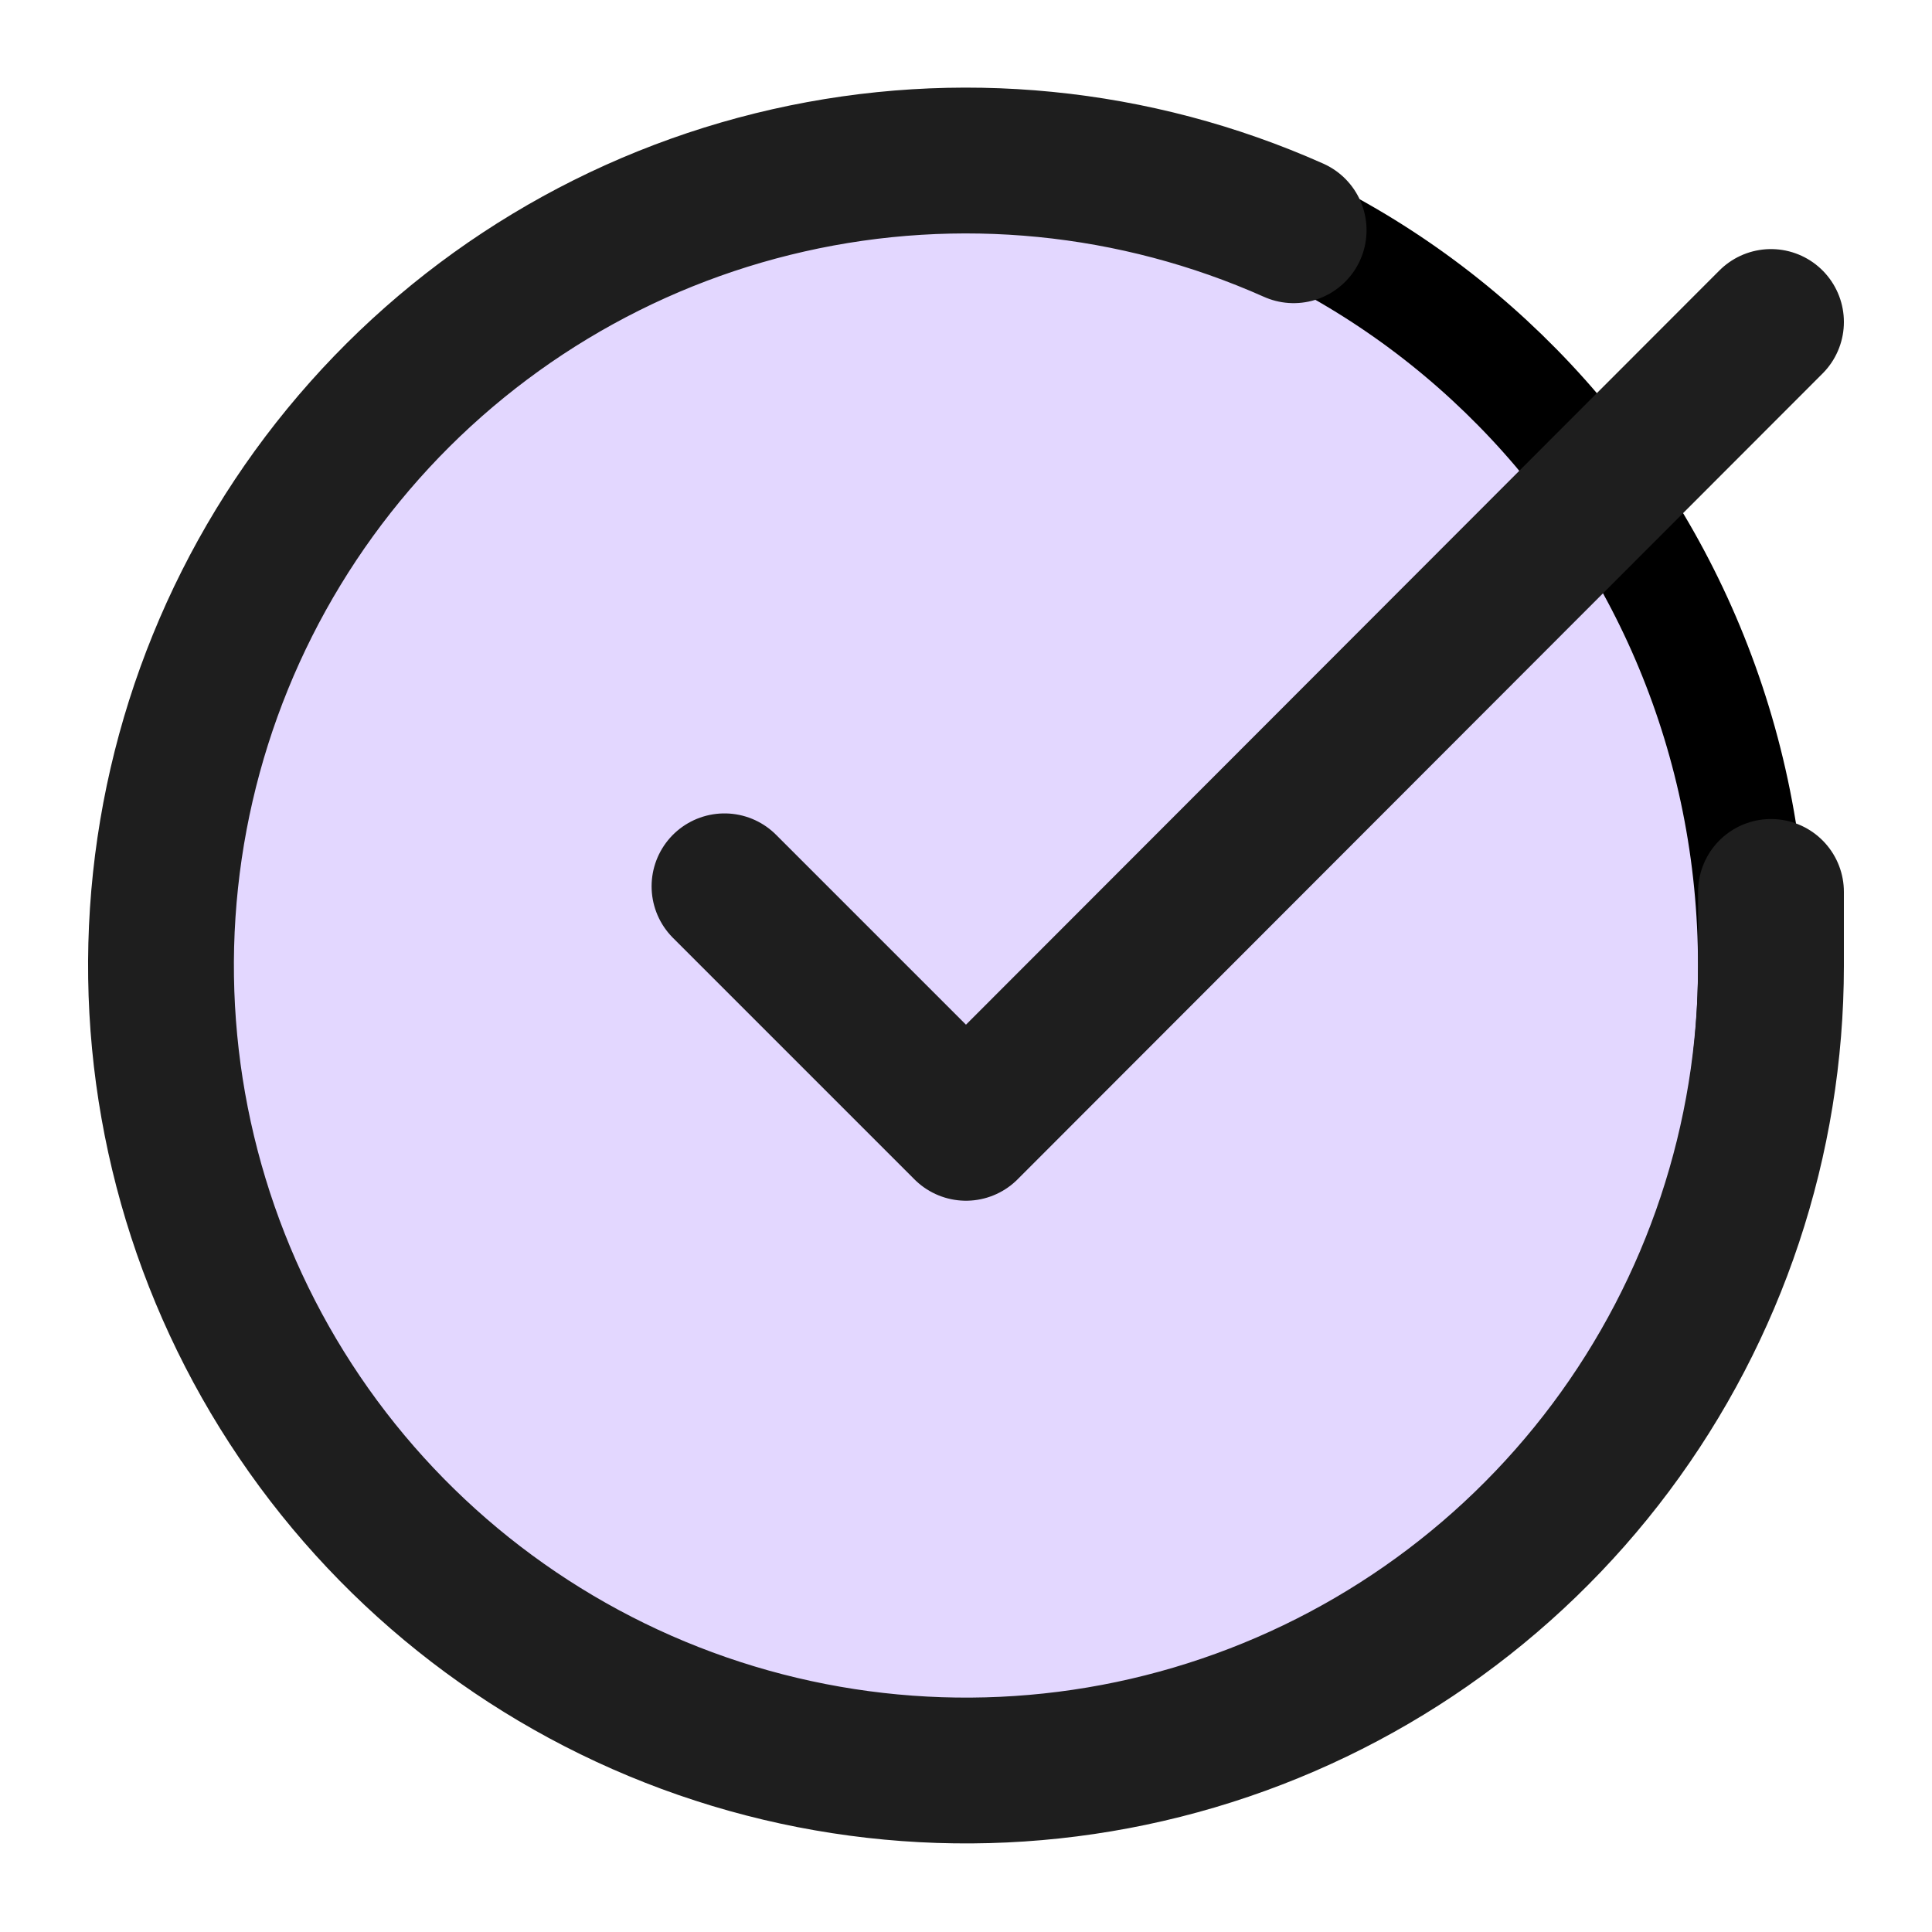 <svg width="53" height="53" viewBox="0 0 53 53" fill="none" xmlns="http://www.w3.org/2000/svg">
<path d="M48.081 26.5C48.081 14.083 38.203 4.064 26.073 4.064C13.944 4.064 4.064 14.083 4.064 26.5C4.064 38.916 13.944 48.935 26.073 48.935C38.203 48.935 48.081 38.916 48.081 26.5Z" fill="#E3D7FF" stroke="black" stroke-width="3"/>
<path d="M48.583 24.468V26.5C48.581 31.262 47.038 35.895 44.187 39.71C41.336 43.524 37.328 46.314 32.761 47.664C28.195 49.014 23.314 48.852 18.847 47.202C14.38 45.552 10.566 42.502 7.974 38.507C5.382 34.512 4.151 29.786 4.464 25.034C4.778 20.282 6.619 15.759 9.713 12.139C12.807 8.519 16.988 5.996 21.633 4.947C26.278 3.897 31.138 4.377 35.488 6.316M48.583 8.833L26.5 30.939L19.875 24.314" stroke="#1E1E1E" stroke-width="4" stroke-linecap="round" stroke-linejoin="round"/>
</svg>
